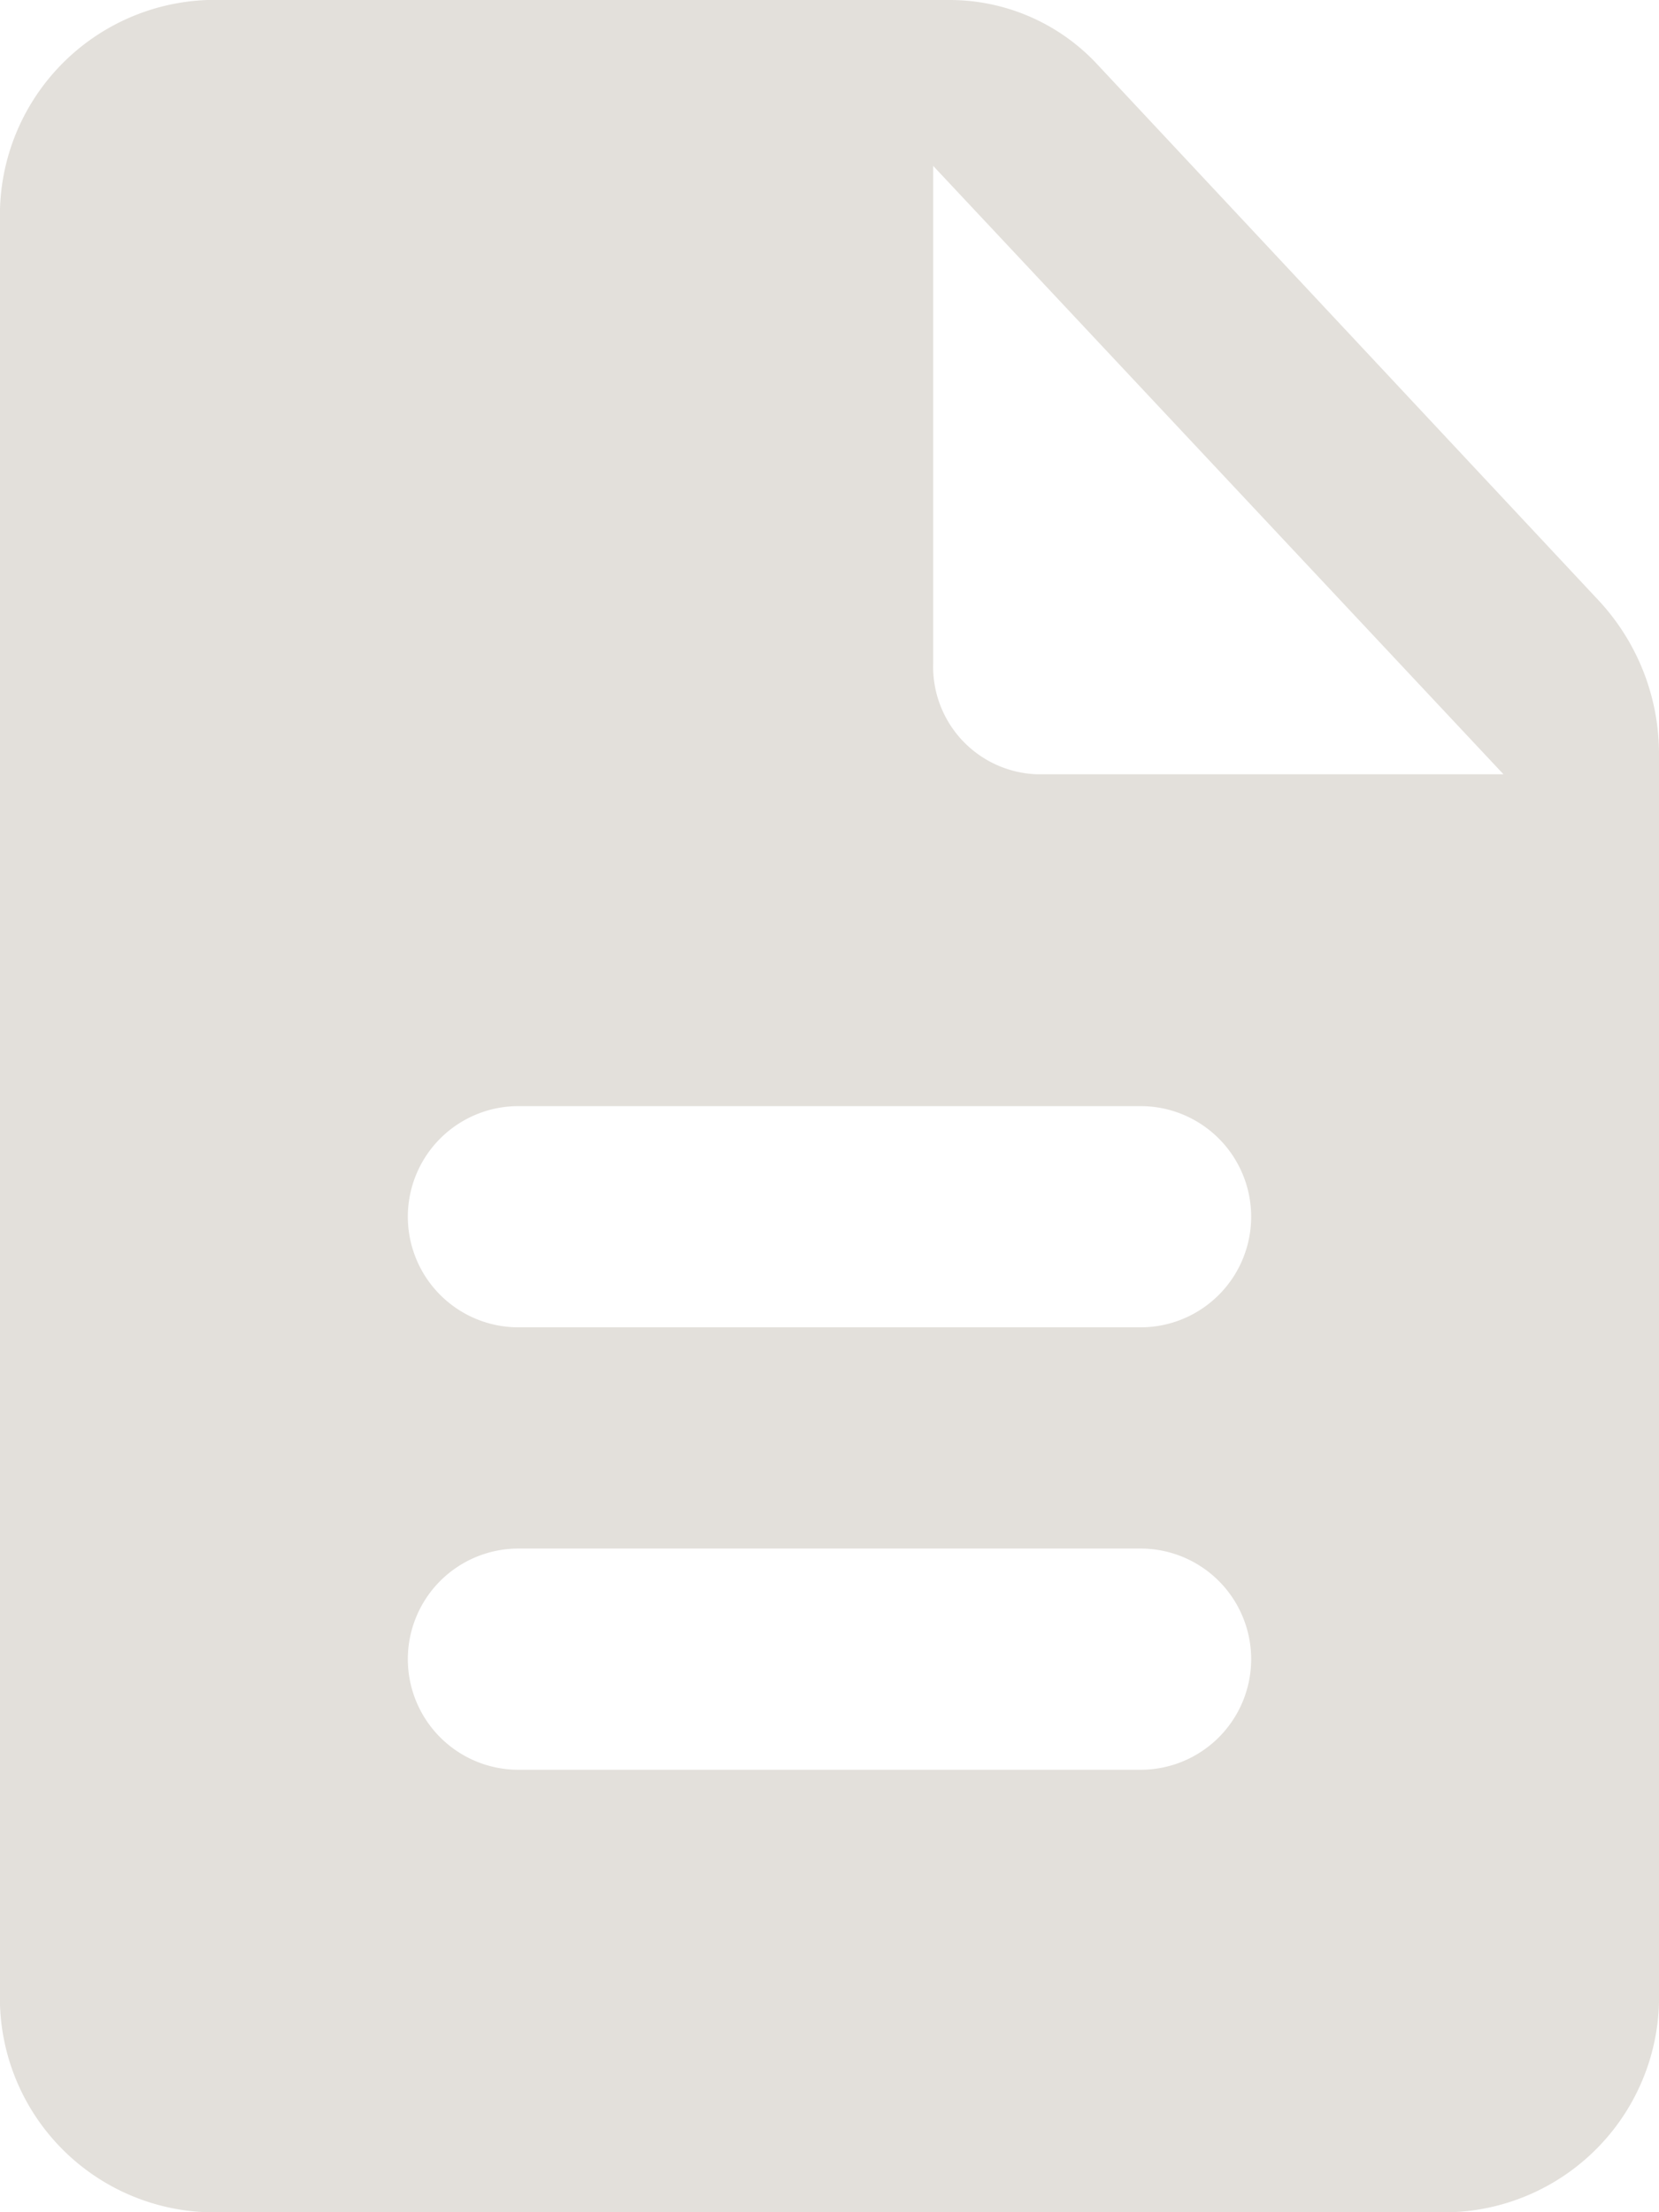 <svg xmlns="http://www.w3.org/2000/svg" width="12" height="16" viewBox="0 0 12 16">
  <path id="Path_16872" data-name="Path 16872" d="M11.943,2.472A1.459,1.459,0,0,0,10.877,2H5.5A1.557,1.557,0,0,0,4,3.6V16.4A1.551,1.551,0,0,0,5.492,18H14.5A1.557,1.557,0,0,0,16,16.4V7.464a1.627,1.627,0,0,0-.443-1.128ZM12.25,14.8H7.75a.8.8,0,0,1,0-1.6h4.5a.8.8,0,0,1,0,1.6Zm0-3.2H7.75a.8.8,0,0,1,0-1.6h4.5a.8.8,0,0,1,0,1.6Zm-1.5-4.8V3.2l4.125,4.4H11.5A.778.778,0,0,1,10.75,6.8Z" transform="translate(-4 -2)" fill="#e3e0db"/>
</svg>
